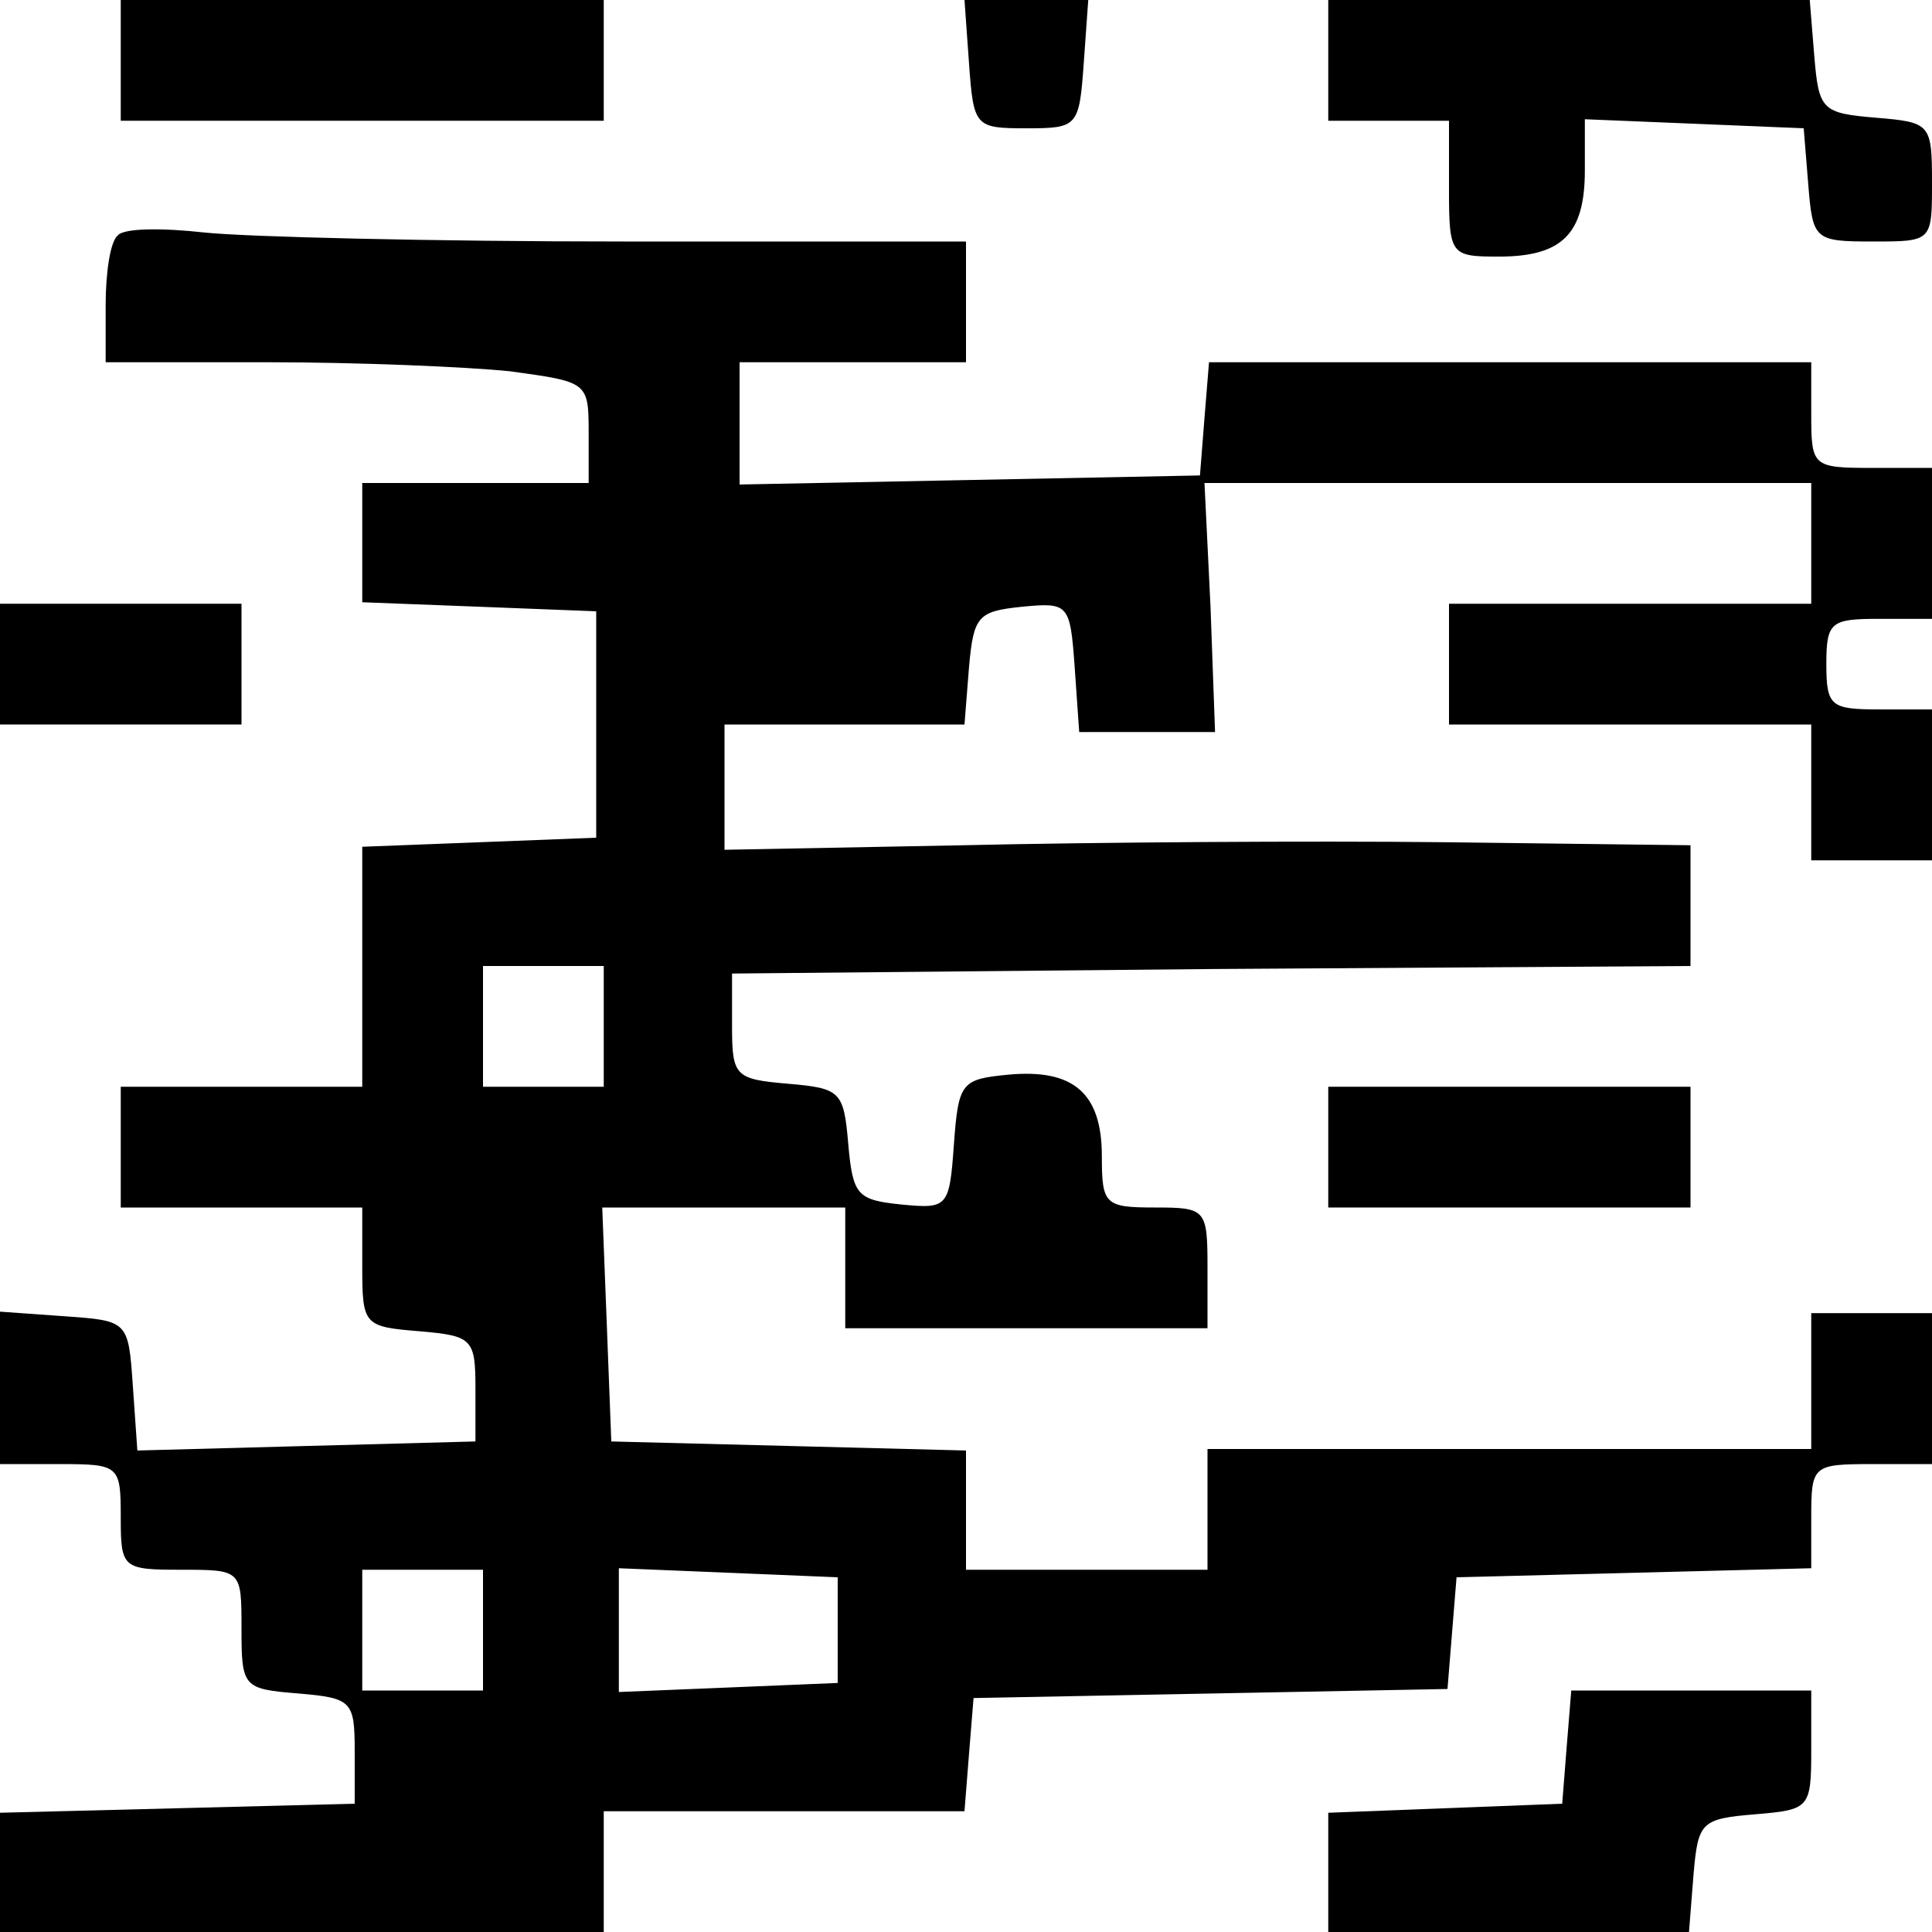 <?xml version="1.0" standalone="no"?>
<!DOCTYPE svg PUBLIC "-//W3C//DTD SVG 20010904//EN"
 "http://www.w3.org/TR/2001/REC-SVG-20010904/DTD/svg10.dtd">
<svg version="1.0" xmlns="http://www.w3.org/2000/svg"
 width="128pt" height="128pt" viewBox="0 0 128 128"
 preserveAspectRatio="xMidYMid meet">

<g transform="translate(0,128) scale(0.1,-0.1)"
fill="#000000" stroke="none">
<path d="M80 1240 l0 -40 160 0 160 0 0 40 0 40 -160 0 -160 0 0 -40z"/>
<path d="M642 1238 c3 -42 4 -43 38 -43 34 0 35 1 38 43 l3 42 -41 0 -41 0 3
-42z"/>
<path d="M880 1240 l0 -40 40 0 40 0 0 -45 c0 -44 1 -45 33 -45 42 0 57 15 57
57 l0 34 73 -3 72 -3 3 -37 c3 -37 4 -38 43 -38 39 0 39 0 39 39 0 39 -1 40
-37 43 -36 3 -38 5 -41 41 l-3 37 -160 0 -159 0 0 -40z"/>
<path d="M78 1124 c-5 -4 -8 -25 -8 -46 l0 -38 108 0 c59 0 131 -3 160 -6 51
-7 52 -7 52 -40 l0 -34 -75 0 -75 0 0 -40 0 -39 78 -3 77 -3 0 -75 0 -75 -77
-3 -78 -3 0 -79 0 -80 -80 0 -80 0 0 -40 0 -40 80 0 80 0 0 -39 c0 -39 1 -40
38 -43 35 -3 37 -5 37 -38 l0 -35 -112 -3 -112 -3 -3 43 c-3 43 -3 43 -46 46
l-42 3 0 -50 0 -51 40 0 c39 0 40 -1 40 -35 0 -34 1 -35 40 -35 40 0 40 0 40
-39 0 -39 1 -40 38 -43 35 -3 37 -5 37 -38 l0 -35 -117 -3 -118 -3 0 -39 0
-40 200 0 200 0 0 40 0 40 119 0 120 0 3 38 3 37 157 3 157 3 3 37 3 37 118 3
117 3 0 34 c0 34 1 35 40 35 l40 0 0 50 0 50 -40 0 -40 0 0 -45 0 -45 -200 0
-200 0 0 -40 0 -40 -80 0 -80 0 0 40 0 39 -117 3 -118 3 -3 78 -3 77 81 0 80
0 0 -40 0 -40 120 0 120 0 0 40 c0 39 -1 40 -35 40 -33 0 -35 2 -35 34 0 42
-19 58 -62 54 -31 -3 -33 -5 -36 -46 -3 -42 -4 -43 -35 -40 -29 3 -32 6 -35
40 -3 35 -5 37 -40 40 -35 3 -37 5 -37 38 l0 35 318 3 317 2 0 40 0 40 -162 2
c-90 1 -234 0 -320 -2 l-158 -3 0 42 0 41 79 0 80 0 3 38 c3 34 6 37 35 40 31
3 32 2 35 -40 l3 -43 45 0 45 0 -3 83 -4 82 201 0 201 0 0 -40 0 -40 -120 0
-120 0 0 -40 0 -40 120 0 120 0 0 -45 0 -45 40 0 40 0 0 50 0 50 -35 0 c-32 0
-35 2 -35 30 0 28 3 30 35 30 l35 0 0 50 0 50 -40 0 c-39 0 -40 1 -40 35 l0
35 -199 0 -200 0 -3 -37 -3 -38 -152 -3 -153 -3 0 41 0 40 75 0 75 0 0 40 0
40 -227 0 c-126 0 -250 3 -278 6 -27 3 -53 3 -57 -2z m322 -524 l0 -40 -40 0
-40 0 0 40 0 40 40 0 40 0 0 -40z m-80 -400 l0 -40 -40 0 -40 0 0 40 0 40 40
0 40 0 0 -40z m235 0 l0 -35 -72 -3 -73 -3 0 41 0 41 73 -3 72 -3 0 -35z"/>
<path d="M0 840 l0 -40 80 0 80 0 0 40 0 40 -80 0 -80 0 0 -40z"/>
<path d="M880 520 l0 -40 120 0 120 0 0 40 0 40 -120 0 -120 0 0 -40z"/>
<path d="M1038 123 l-3 -38 -77 -3 -78 -3 0 -39 0 -40 119 0 120 0 3 38 c3 35
5 37 41 40 36 3 37 4 37 43 l0 39 -79 0 -80 0 -3 -37z"/>
</g>
</svg>
